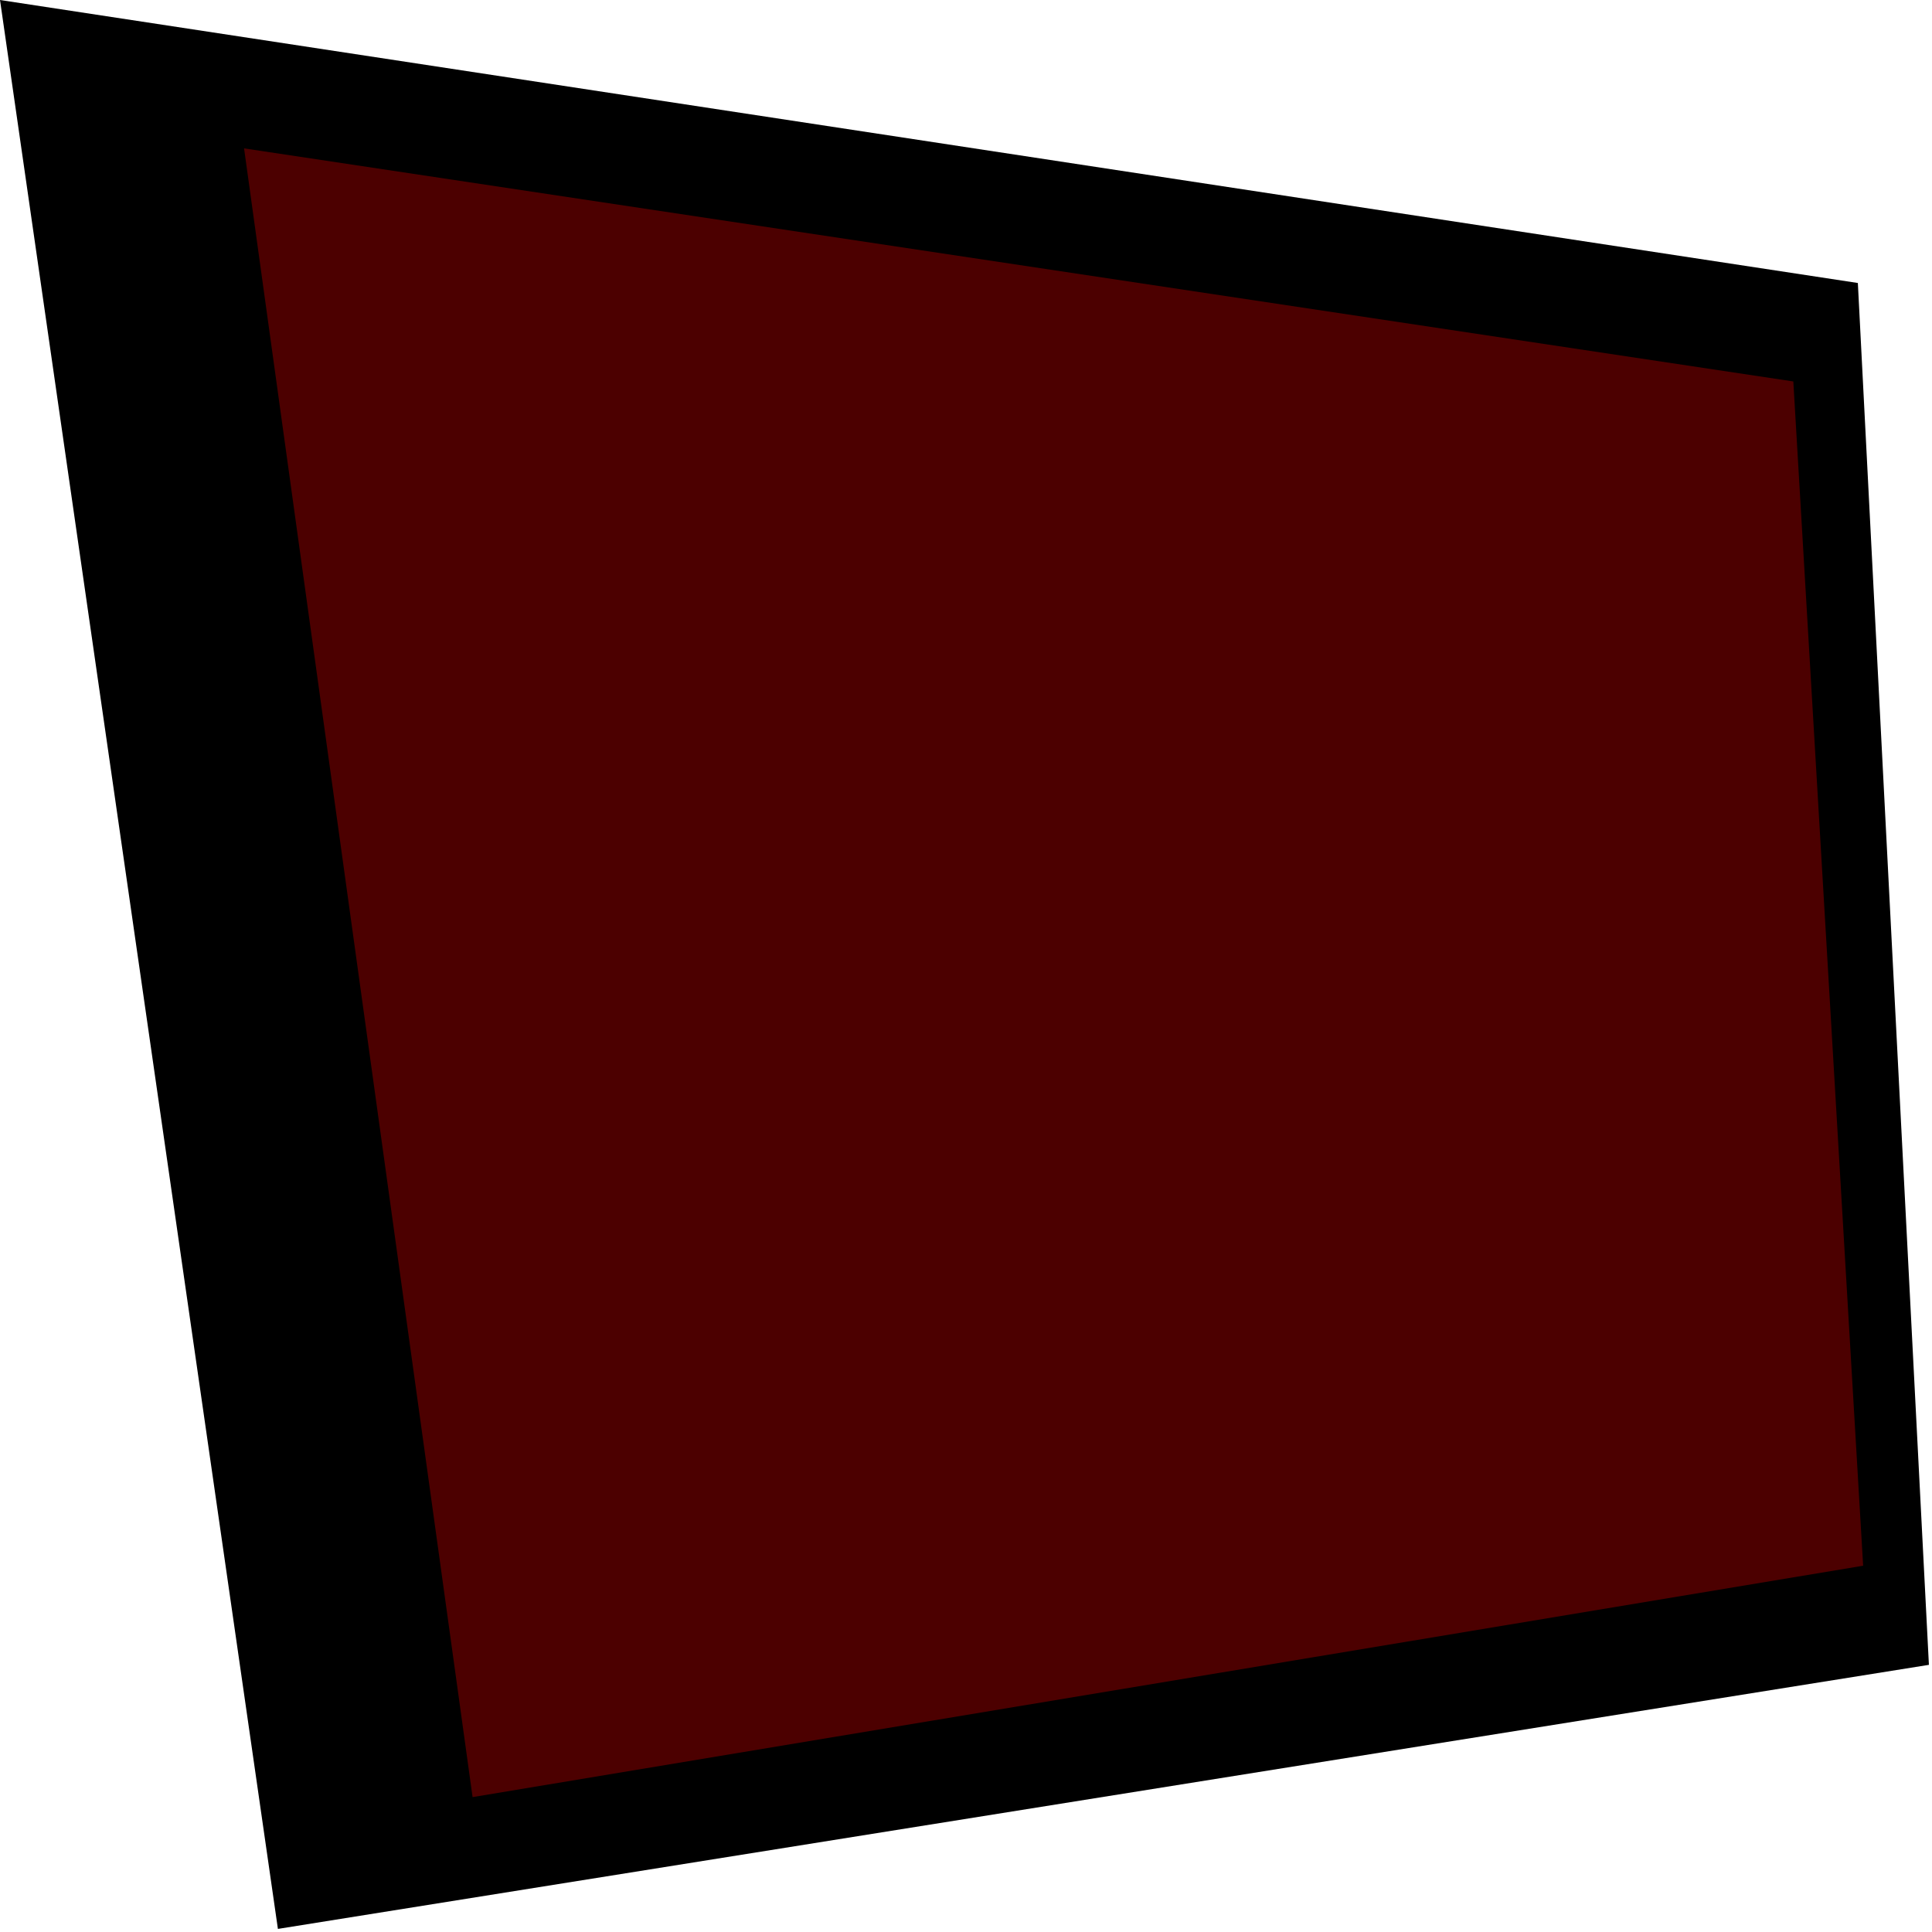 <?xml version="1.0" encoding="UTF-8" standalone="no"?>
<!DOCTYPE svg PUBLIC "-//W3C//DTD SVG 1.1//EN" "http://www.w3.org/Graphics/SVG/1.1/DTD/svg11.dtd">
<svg width="100%" height="100%" viewBox="0 0 50 50" version="1.1" xmlns="http://www.w3.org/2000/svg" xmlns:xlink="http://www.w3.org/1999/xlink" xml:space="preserve" xmlns:serif="http://www.serif.com/" style="fill-rule:evenodd;clip-rule:evenodd;stroke-linejoin:round;stroke-miterlimit:2;">
    <g transform="matrix(1,0,0,1,0,-65.32)">
        <g id="Avatar-Borders" serif:id="Avatar Borders">
            <g id="Masks">
            </g>
            <g id="Avatar-Borders-Inverted" serif:id="Avatar Borders Inverted">
            </g>
            <g transform="matrix(0.195,0,0,0.195,0,65.32)">
                <g id="Normal">
                    <rect id="AvatarBorderSelected" x="0" y="0" width="256" height="256" style="fill:none;"/>
                    <g id="AvatarBorderSelected1" serif:id="AvatarBorderSelected">
                        <g transform="matrix(1,0,0,1,-2.236,0)">
                            <path d="M2.236,0L248.806,37.558L258.236,220.954L39.119,256L2.236,0Z"/>
                        </g>
                        <g transform="matrix(1,0,0,1,-2.236,0)">
                            <path d="M34.628,19.692L240.241,50.625L249.508,207.799L64.956,238.508L34.628,19.692Z" style="fill:rgb(76,0,0);"/>
                        </g>
                    </g>
                </g>
            </g>
        </g>
    </g>
</svg>
